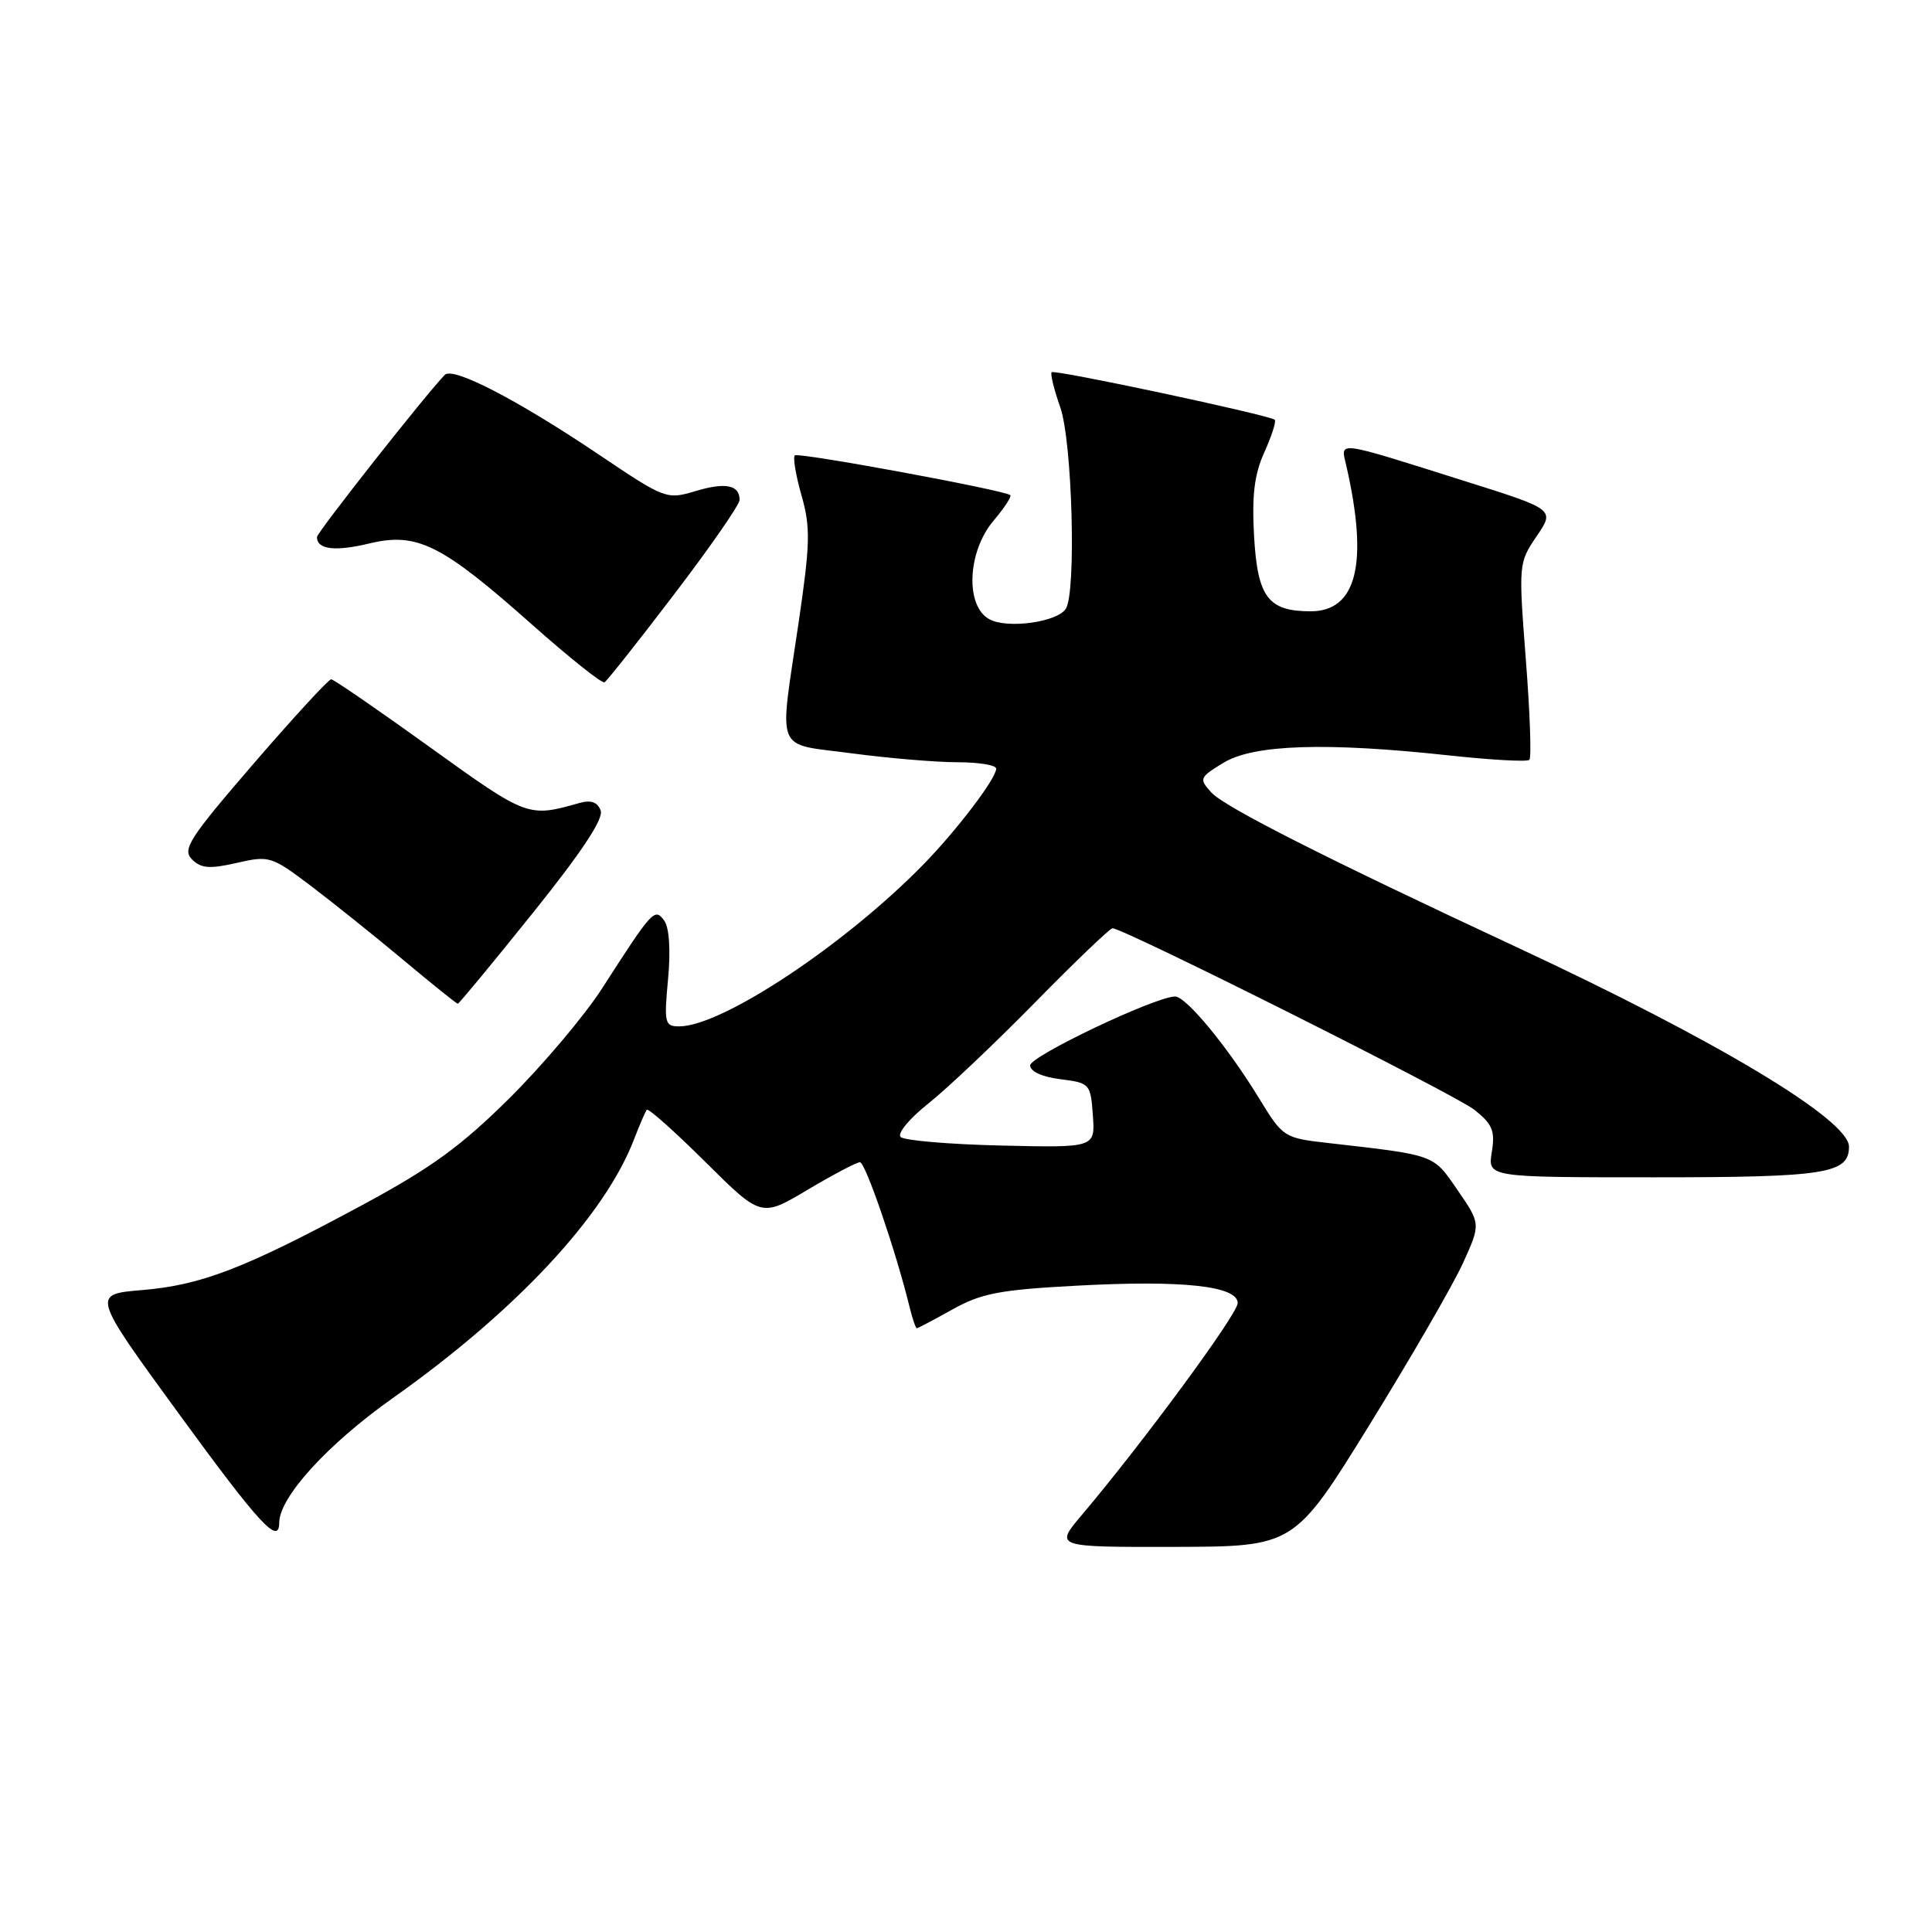 <?xml version="1.0" encoding="UTF-8" standalone="no"?>
<!DOCTYPE svg PUBLIC "-//W3C//DTD SVG 1.1//EN" "http://www.w3.org/Graphics/SVG/1.1/DTD/svg11.dtd" >
<svg xmlns="http://www.w3.org/2000/svg" xmlns:xlink="http://www.w3.org/1999/xlink" version="1.1" viewBox="0 0 256 256">
 <g >
 <path fill="currentColor"
d=" M 181.50 188.74 C 187.00 179.83 192.56 170.21 193.86 167.35 C 196.21 162.17 196.21 162.17 193.14 157.70 C 189.84 152.91 190.33 153.09 175.77 151.43 C 170.17 150.79 169.96 150.65 166.90 145.64 C 162.68 138.71 157.13 131.99 155.68 132.04 C 152.95 132.12 136.50 139.95 136.50 141.17 C 136.50 141.97 138.09 142.70 140.50 143.00 C 144.41 143.49 144.51 143.60 144.81 147.79 C 145.12 152.08 145.12 152.08 132.64 151.79 C 125.78 151.63 119.79 151.12 119.33 150.65 C 118.87 150.18 120.53 148.19 123.00 146.23 C 125.47 144.27 131.84 138.24 137.15 132.83 C 142.46 127.42 147.08 123.00 147.41 123.00 C 148.89 123.00 192.81 145.03 195.36 147.05 C 197.76 148.96 198.13 149.83 197.67 152.66 C 197.13 156.00 197.13 156.00 219.13 156.00 C 241.91 156.00 245.00 155.52 245.00 151.94 C 245.00 148.38 227.50 137.87 201.00 125.52 C 175.57 113.67 162.23 106.91 160.51 105.01 C 158.85 103.18 158.92 103.02 162.14 101.06 C 166.11 98.64 175.76 98.33 192.03 100.10 C 197.59 100.70 202.37 100.97 202.65 100.68 C 202.94 100.39 202.73 94.41 202.18 87.38 C 201.21 74.75 201.22 74.57 203.61 71.06 C 206.02 67.51 206.02 67.51 194.26 63.80 C 176.73 58.27 177.63 58.39 178.39 61.70 C 181.35 74.64 179.79 81.00 173.67 81.00 C 168.03 81.00 166.63 79.14 166.17 71.03 C 165.87 65.62 166.20 62.87 167.54 59.91 C 168.51 57.75 169.13 55.82 168.91 55.62 C 168.20 55.00 139.74 48.93 139.35 49.32 C 139.15 49.52 139.66 51.61 140.49 53.97 C 142.08 58.47 142.63 78.46 141.23 80.66 C 140.10 82.44 133.51 83.35 131.11 82.06 C 127.88 80.33 128.17 73.14 131.62 69.03 C 133.07 67.32 134.08 65.78 133.87 65.61 C 133.03 64.93 105.77 59.90 105.32 60.34 C 105.05 60.61 105.45 63.01 106.21 65.67 C 107.41 69.89 107.36 72.01 105.82 82.50 C 103.22 100.15 102.53 98.44 112.86 99.82 C 117.74 100.47 124.04 101.00 126.86 101.00 C 129.69 101.00 132.00 101.38 132.00 101.85 C 132.00 103.15 126.78 110.02 122.34 114.56 C 111.93 125.21 95.65 136.00 90.00 136.00 C 88.08 136.00 87.98 135.57 88.52 129.75 C 88.88 125.92 88.68 122.92 88.02 122.00 C 86.75 120.25 86.49 120.54 79.76 131.00 C 77.46 134.57 71.95 141.10 67.52 145.50 C 61.09 151.88 57.15 154.75 47.98 159.69 C 32.43 168.07 26.68 170.29 18.83 170.94 C 12.16 171.50 12.16 171.50 23.64 187.25 C 34.39 201.99 36.99 204.82 37.00 201.75 C 37.02 198.38 43.42 191.35 52.04 185.26 C 68.36 173.71 80.10 161.13 84.00 151.00 C 84.74 149.07 85.51 147.30 85.70 147.05 C 85.90 146.81 89.39 149.92 93.46 153.96 C 100.86 161.31 100.86 161.31 107.00 157.66 C 110.38 155.65 113.51 154.00 113.95 154.00 C 114.67 154.00 118.75 165.90 120.54 173.25 C 120.91 174.76 121.34 176.00 121.48 176.00 C 121.63 176.00 123.76 174.87 126.22 173.50 C 130.03 171.37 132.48 170.90 142.65 170.36 C 156.68 169.60 164.00 170.39 164.00 172.67 C 164.00 174.11 151.48 191.12 143.34 200.75 C 139.74 205.00 139.74 205.00 155.62 204.97 C 171.50 204.93 171.50 204.93 181.50 188.74 Z  M 70.58 121.00 C 77.10 112.88 80.01 108.48 79.59 107.39 C 79.16 106.26 78.29 105.97 76.74 106.41 C 69.98 108.33 69.86 108.29 57.00 99.03 C 50.12 94.08 44.22 90.02 43.88 90.01 C 43.54 90.01 38.91 95.04 33.60 101.19 C 25.06 111.09 24.12 112.55 25.44 113.87 C 26.64 115.07 27.78 115.16 31.37 114.34 C 35.67 113.35 35.98 113.45 41.16 117.36 C 44.09 119.58 49.62 124.01 53.44 127.20 C 57.25 130.39 60.50 133.00 60.66 133.00 C 60.82 133.00 65.28 127.60 70.58 121.00 Z  M 89.35 78.72 C 94.11 72.48 98.00 66.87 98.00 66.25 C 98.00 64.25 96.14 63.88 92.16 65.07 C 88.33 66.22 88.13 66.14 79.39 60.26 C 68.53 52.96 60.03 48.56 58.94 49.67 C 56.54 52.11 42.00 70.55 42.00 71.16 C 42.00 72.81 44.39 73.11 48.94 72.01 C 55.28 70.49 58.51 72.11 70.53 82.79 C 75.47 87.17 79.77 90.60 80.10 90.41 C 80.43 90.22 84.60 84.96 89.35 78.72 Z "/>
</g>
</svg>